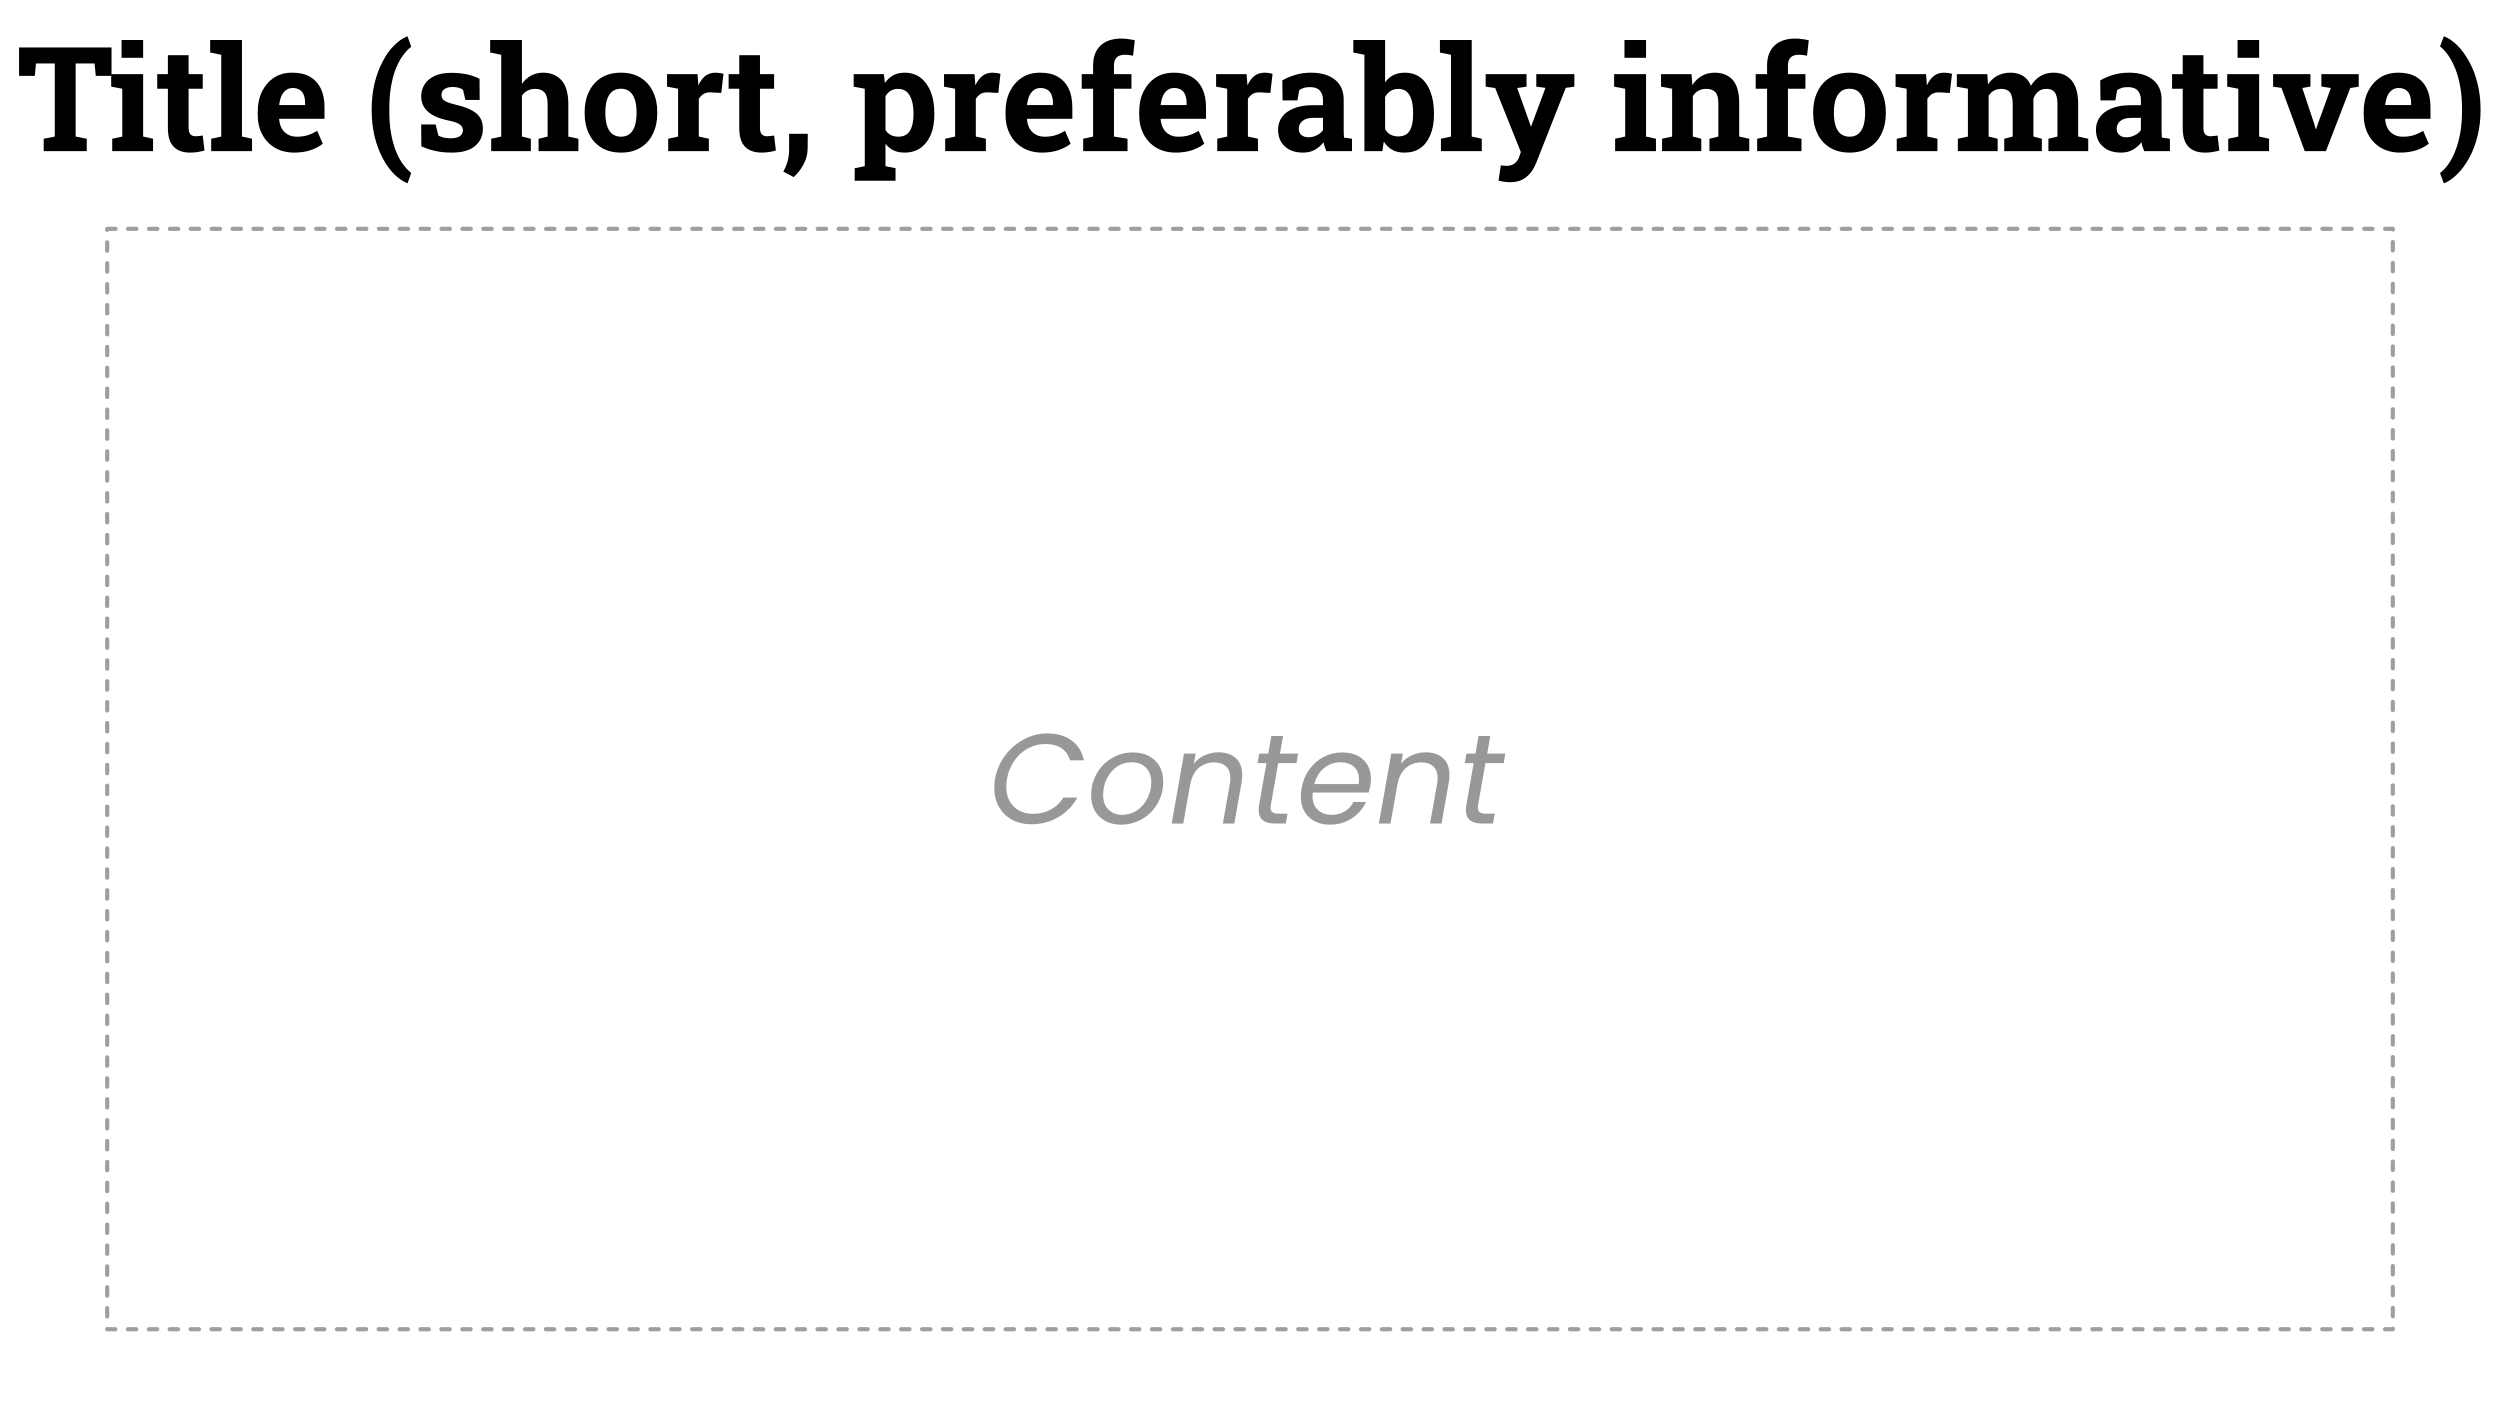 <?xml version="1.0" encoding="UTF-8" standalone="no"?>
<!DOCTYPE svg PUBLIC "-//W3C//DTD SVG 1.1//EN" "http://www.w3.org/Graphics/SVG/1.1/DTD/svg11.dtd">
<svg width="100%" height="100%" viewBox="0 0 1920 1080" version="1.1" xmlns="http://www.w3.org/2000/svg" xmlns:xlink="http://www.w3.org/1999/xlink" xml:space="preserve" xmlns:serif="http://www.serif.com/" style="fill-rule:evenodd;clip-rule:evenodd;stroke-linecap:round;stroke-linejoin:round;stroke-miterlimit:1.5;">
    <g transform="matrix(1,0,0,1,-9.382,57.621)">
        <g transform="matrix(112,0,0,112,21.561,58.457)">
            <path d="M0.191,-0L0.191,-0.085L0.267,-0.1L0.267,-0.601L0.138,-0.601L0.13,-0.516L0.022,-0.516L0.022,-0.711L0.656,-0.711L0.656,-0.516L0.548,-0.516L0.54,-0.601L0.41,-0.601L0.41,-0.1L0.486,-0.085L0.486,-0L0.191,-0Z" style="fill-rule:nonzero;"/>
        </g>
        <g transform="matrix(112,0,0,112,92.655,58.457)">
            <path d="M0.026,-0L0.026,-0.085L0.095,-0.1L0.095,-0.428L0.019,-0.442L0.019,-0.528L0.238,-0.528L0.238,-0.1L0.306,-0.085L0.306,-0L0.026,-0ZM0.09,-0.64L0.09,-0.762L0.238,-0.762L0.238,-0.64L0.09,-0.64Z" style="fill-rule:nonzero;"/>
        </g>
        <g transform="matrix(112,0,0,112,128.803,58.457)">
            <path d="M0.238,0.01C0.189,0.01 0.151,-0.003 0.125,-0.03C0.098,-0.057 0.085,-0.1 0.085,-0.159L0.085,-0.428L0.012,-0.428L0.012,-0.528L0.085,-0.528L0.085,-0.658L0.227,-0.658L0.227,-0.528L0.324,-0.528L0.324,-0.428L0.227,-0.428L0.227,-0.159C0.227,-0.139 0.231,-0.124 0.24,-0.115C0.249,-0.106 0.26,-0.102 0.275,-0.102C0.283,-0.102 0.292,-0.103 0.301,-0.104C0.31,-0.105 0.318,-0.106 0.324,-0.107L0.336,-0.004C0.322,-0 0.306,0.003 0.289,0.006C0.272,0.009 0.255,0.01 0.238,0.01Z" style="fill-rule:nonzero;"/>
        </g>
        <g transform="matrix(112,0,0,112,168.999,58.457)">
            <path d="M0.023,-0L0.023,-0.085L0.092,-0.1L0.092,-0.661L0.016,-0.676L0.016,-0.762L0.234,-0.762L0.234,-0.1L0.303,-0.085L0.303,-0L0.023,-0Z" style="fill-rule:nonzero;"/>
        </g>
        <g transform="matrix(112,0,0,112,203.616,58.457)">
            <path d="M0.284,0.01C0.233,0.01 0.189,-0.001 0.151,-0.023C0.114,-0.045 0.084,-0.076 0.064,-0.115C0.043,-0.154 0.033,-0.199 0.033,-0.249L0.033,-0.269C0.033,-0.321 0.042,-0.367 0.062,-0.408C0.082,-0.448 0.109,-0.48 0.145,-0.504C0.18,-0.527 0.222,-0.538 0.271,-0.538C0.319,-0.538 0.359,-0.529 0.392,-0.51C0.424,-0.491 0.449,-0.464 0.466,-0.428C0.483,-0.393 0.491,-0.35 0.491,-0.299L0.491,-0.222L0.181,-0.222L0.18,-0.219C0.182,-0.196 0.187,-0.175 0.197,-0.157C0.207,-0.139 0.22,-0.125 0.238,-0.115C0.255,-0.104 0.277,-0.099 0.302,-0.099C0.328,-0.099 0.352,-0.102 0.375,-0.109C0.397,-0.116 0.419,-0.126 0.441,-0.139L0.479,-0.051C0.458,-0.033 0.43,-0.019 0.397,-0.007C0.364,0.004 0.326,0.01 0.284,0.01ZM0.182,-0.316L0.358,-0.316L0.358,-0.329C0.358,-0.35 0.355,-0.369 0.349,-0.384C0.344,-0.399 0.335,-0.411 0.322,-0.42C0.309,-0.428 0.293,-0.433 0.273,-0.433C0.255,-0.433 0.239,-0.428 0.226,-0.418C0.213,-0.408 0.202,-0.394 0.195,-0.377C0.188,-0.36 0.183,-0.34 0.18,-0.318L0.182,-0.316Z" style="fill-rule:nonzero;"/>
        </g>
        <g transform="matrix(112,0,0,112,290.022,58.457)">
            <path d="M0.286,0.22C0.254,0.206 0.224,0.185 0.195,0.156C0.166,0.126 0.14,0.09 0.118,0.047C0.095,0.004 0.077,-0.045 0.063,-0.1C0.05,-0.155 0.043,-0.215 0.043,-0.278L0.043,-0.289C0.043,-0.353 0.05,-0.412 0.063,-0.467C0.077,-0.522 0.095,-0.571 0.118,-0.614C0.14,-0.658 0.166,-0.694 0.195,-0.723C0.224,-0.752 0.254,-0.774 0.286,-0.787L0.289,-0.787L0.314,-0.716C0.293,-0.7 0.274,-0.679 0.255,-0.653C0.237,-0.628 0.221,-0.597 0.207,-0.562C0.193,-0.526 0.183,-0.486 0.175,-0.44C0.167,-0.395 0.164,-0.345 0.164,-0.29L0.164,-0.277C0.164,-0.222 0.167,-0.172 0.175,-0.127C0.183,-0.082 0.193,-0.041 0.207,-0.006C0.221,0.03 0.237,0.061 0.255,0.086C0.274,0.112 0.293,0.133 0.314,0.15L0.289,0.22L0.286,0.22Z" style="fill-rule:nonzero;"/>
        </g>
        <g transform="matrix(112,0,0,112,327.483,58.457)">
            <path d="M0.257,0.01C0.218,0.01 0.181,0.007 0.147,-0.001C0.113,-0.008 0.081,-0.019 0.049,-0.033L0.048,-0.183L0.147,-0.183L0.166,-0.106C0.177,-0.101 0.189,-0.097 0.202,-0.093C0.216,-0.09 0.231,-0.088 0.248,-0.088C0.279,-0.088 0.302,-0.094 0.315,-0.104C0.328,-0.114 0.334,-0.127 0.334,-0.143C0.334,-0.158 0.328,-0.171 0.314,-0.182C0.3,-0.193 0.272,-0.203 0.231,-0.211C0.168,-0.224 0.122,-0.245 0.093,-0.272C0.063,-0.299 0.048,-0.334 0.048,-0.377C0.048,-0.406 0.056,-0.433 0.071,-0.457C0.085,-0.481 0.108,-0.5 0.138,-0.515C0.169,-0.53 0.208,-0.537 0.255,-0.537C0.295,-0.537 0.331,-0.533 0.365,-0.526C0.398,-0.518 0.425,-0.508 0.448,-0.496L0.449,-0.351L0.351,-0.351L0.335,-0.42C0.327,-0.427 0.316,-0.432 0.304,-0.435C0.293,-0.438 0.279,-0.44 0.264,-0.44C0.239,-0.44 0.22,-0.435 0.207,-0.425C0.193,-0.415 0.187,-0.402 0.187,-0.386C0.187,-0.377 0.189,-0.368 0.194,-0.36C0.198,-0.353 0.208,-0.345 0.222,-0.338C0.236,-0.332 0.256,-0.325 0.283,-0.319C0.348,-0.304 0.396,-0.284 0.426,-0.259C0.456,-0.234 0.471,-0.199 0.471,-0.154C0.471,-0.105 0.453,-0.065 0.417,-0.035C0.382,-0.005 0.328,0.01 0.257,0.01Z" style="fill-rule:nonzero;"/>
        </g>
        <g transform="matrix(112,0,0,112,384.03,58.457)">
            <path d="M0.023,-0L0.023,-0.085L0.092,-0.1L0.092,-0.661L0.016,-0.676L0.016,-0.762L0.234,-0.762L0.234,-0.461C0.25,-0.485 0.271,-0.504 0.296,-0.518C0.32,-0.531 0.348,-0.538 0.379,-0.538C0.432,-0.538 0.475,-0.52 0.506,-0.485C0.537,-0.45 0.552,-0.395 0.552,-0.321L0.552,-0.1L0.621,-0.085L0.621,-0L0.348,-0L0.348,-0.085L0.41,-0.1L0.41,-0.322C0.41,-0.36 0.403,-0.387 0.388,-0.403C0.374,-0.419 0.353,-0.427 0.325,-0.427C0.306,-0.427 0.288,-0.423 0.273,-0.415C0.257,-0.407 0.244,-0.396 0.234,-0.38L0.234,-0.1L0.295,-0.085L0.295,-0L0.023,-0Z" style="fill-rule:nonzero;"/>
        </g>
        <g transform="matrix(112,0,0,112,454.686,58.457)">
            <path d="M0.283,0.01C0.231,0.01 0.186,-0.001 0.148,-0.024C0.111,-0.047 0.082,-0.078 0.063,-0.119C0.043,-0.159 0.033,-0.206 0.033,-0.259L0.033,-0.269C0.033,-0.321 0.043,-0.368 0.063,-0.408C0.082,-0.449 0.111,-0.481 0.148,-0.504C0.185,-0.527 0.23,-0.538 0.282,-0.538C0.334,-0.538 0.379,-0.527 0.416,-0.504C0.453,-0.481 0.482,-0.449 0.501,-0.409C0.521,-0.368 0.531,-0.322 0.531,-0.269L0.531,-0.259C0.531,-0.206 0.521,-0.159 0.501,-0.119C0.482,-0.078 0.453,-0.047 0.416,-0.024C0.379,-0.001 0.334,0.01 0.283,0.01ZM0.283,-0.099C0.307,-0.099 0.328,-0.106 0.343,-0.119C0.359,-0.132 0.37,-0.151 0.378,-0.175C0.385,-0.199 0.389,-0.227 0.389,-0.259L0.389,-0.269C0.389,-0.3 0.385,-0.328 0.378,-0.352C0.37,-0.376 0.359,-0.394 0.343,-0.408C0.327,-0.421 0.307,-0.428 0.282,-0.428C0.257,-0.428 0.237,-0.421 0.221,-0.408C0.205,-0.394 0.194,-0.376 0.186,-0.352C0.179,-0.328 0.175,-0.3 0.175,-0.269L0.175,-0.259C0.175,-0.227 0.179,-0.199 0.186,-0.175C0.194,-0.151 0.205,-0.132 0.221,-0.119C0.237,-0.106 0.258,-0.099 0.283,-0.099Z" style="fill-rule:nonzero;"/>
        </g>
        <g transform="matrix(112,0,0,112,517.85,58.457)">
            <path d="M0.042,-0L0.042,-0.085L0.11,-0.1L0.11,-0.428L0.034,-0.442L0.034,-0.528L0.243,-0.528L0.249,-0.451C0.262,-0.48 0.278,-0.501 0.297,-0.516C0.317,-0.531 0.34,-0.538 0.366,-0.538C0.375,-0.538 0.384,-0.537 0.394,-0.536C0.404,-0.534 0.413,-0.533 0.421,-0.53L0.406,-0.399L0.335,-0.403C0.315,-0.404 0.298,-0.4 0.286,-0.393C0.273,-0.385 0.262,-0.374 0.252,-0.359L0.252,-0.1L0.321,-0.085L0.321,-0L0.042,-0Z" style="fill-rule:nonzero;"/>
        </g>
        <g transform="matrix(112,0,0,112,567.616,58.457)">
            <path d="M0.238,0.01C0.189,0.01 0.151,-0.003 0.125,-0.03C0.098,-0.057 0.085,-0.1 0.085,-0.159L0.085,-0.428L0.012,-0.428L0.012,-0.528L0.085,-0.528L0.085,-0.658L0.227,-0.658L0.227,-0.528L0.324,-0.528L0.324,-0.428L0.227,-0.428L0.227,-0.159C0.227,-0.139 0.231,-0.124 0.24,-0.115C0.249,-0.106 0.26,-0.102 0.275,-0.102C0.283,-0.102 0.292,-0.103 0.301,-0.104C0.31,-0.105 0.318,-0.106 0.324,-0.107L0.336,-0.004C0.322,-0 0.306,0.003 0.289,0.006C0.272,0.009 0.255,0.01 0.238,0.01Z" style="fill-rule:nonzero;"/>
        </g>
        <g transform="matrix(112,0,0,112,607.811,58.457)">
            <path d="M0.099,0.178L0.028,0.14C0.041,0.117 0.051,0.093 0.058,0.069C0.064,0.045 0.068,0.018 0.068,-0.012L0.068,-0.119L0.196,-0.119L0.195,-0.019C0.195,0.019 0.186,0.055 0.167,0.09C0.149,0.125 0.126,0.154 0.099,0.178Z" style="fill-rule:nonzero;"/>
        </g>
        <g transform="matrix(112,0,0,112,662.772,58.457)">
            <path d="M0.027,0.203L0.027,0.117L0.096,0.103L0.096,-0.428L0.02,-0.442L0.02,-0.528L0.227,-0.528L0.234,-0.467C0.25,-0.49 0.268,-0.507 0.291,-0.52C0.313,-0.532 0.339,-0.538 0.37,-0.538C0.412,-0.538 0.449,-0.526 0.479,-0.503C0.509,-0.48 0.532,-0.447 0.549,-0.406C0.565,-0.364 0.573,-0.315 0.573,-0.26L0.573,-0.25C0.573,-0.197 0.565,-0.152 0.549,-0.113C0.532,-0.074 0.509,-0.044 0.479,-0.022C0.448,-0.001 0.412,0.01 0.369,0.01C0.34,0.01 0.315,0.005 0.294,-0.005C0.272,-0.015 0.254,-0.03 0.238,-0.05L0.238,0.103L0.307,0.117L0.307,0.203L0.027,0.203ZM0.326,-0.099C0.363,-0.099 0.389,-0.113 0.406,-0.14C0.422,-0.167 0.43,-0.203 0.43,-0.25L0.43,-0.26C0.43,-0.293 0.426,-0.323 0.419,-0.347C0.411,-0.372 0.4,-0.392 0.385,-0.406C0.369,-0.42 0.349,-0.427 0.325,-0.427C0.306,-0.427 0.288,-0.423 0.274,-0.414C0.259,-0.405 0.247,-0.393 0.238,-0.376L0.238,-0.145C0.247,-0.13 0.259,-0.119 0.274,-0.111C0.288,-0.103 0.306,-0.099 0.326,-0.099Z" style="fill-rule:nonzero;"/>
        </g>
        <g transform="matrix(112,0,0,112,730.585,58.457)">
            <path d="M0.042,-0L0.042,-0.085L0.11,-0.1L0.11,-0.428L0.034,-0.442L0.034,-0.528L0.243,-0.528L0.249,-0.451C0.262,-0.48 0.278,-0.501 0.297,-0.516C0.317,-0.531 0.34,-0.538 0.366,-0.538C0.375,-0.538 0.384,-0.537 0.394,-0.536C0.404,-0.534 0.413,-0.533 0.421,-0.53L0.406,-0.399L0.335,-0.403C0.315,-0.404 0.298,-0.4 0.286,-0.393C0.273,-0.385 0.262,-0.374 0.252,-0.359L0.252,-0.1L0.321,-0.085L0.321,-0L0.042,-0Z" style="fill-rule:nonzero;"/>
        </g>
        <g transform="matrix(112,0,0,112,777.944,58.457)">
            <path d="M0.284,0.01C0.233,0.01 0.189,-0.001 0.151,-0.023C0.114,-0.045 0.084,-0.076 0.064,-0.115C0.043,-0.154 0.033,-0.199 0.033,-0.249L0.033,-0.269C0.033,-0.321 0.042,-0.367 0.062,-0.408C0.082,-0.448 0.109,-0.48 0.145,-0.504C0.18,-0.527 0.222,-0.538 0.271,-0.538C0.319,-0.538 0.359,-0.529 0.392,-0.51C0.424,-0.491 0.449,-0.464 0.466,-0.428C0.483,-0.393 0.491,-0.35 0.491,-0.299L0.491,-0.222L0.181,-0.222L0.18,-0.219C0.182,-0.196 0.187,-0.175 0.197,-0.157C0.207,-0.139 0.22,-0.125 0.238,-0.115C0.255,-0.104 0.277,-0.099 0.302,-0.099C0.328,-0.099 0.352,-0.102 0.375,-0.109C0.397,-0.116 0.419,-0.126 0.441,-0.139L0.479,-0.051C0.458,-0.033 0.43,-0.019 0.397,-0.007C0.364,0.004 0.326,0.01 0.284,0.01ZM0.182,-0.316L0.358,-0.316L0.358,-0.329C0.358,-0.35 0.355,-0.369 0.349,-0.384C0.344,-0.399 0.335,-0.411 0.322,-0.42C0.309,-0.428 0.293,-0.433 0.273,-0.433C0.255,-0.433 0.239,-0.428 0.226,-0.418C0.213,-0.408 0.202,-0.394 0.195,-0.377C0.188,-0.36 0.183,-0.34 0.18,-0.318L0.182,-0.316Z" style="fill-rule:nonzero;"/>
        </g>
        <g transform="matrix(112,0,0,112,836.897,58.457)">
            <path d="M0.039,-0L0.039,-0.085L0.107,-0.1L0.107,-0.428L0.029,-0.428L0.029,-0.528L0.107,-0.528L0.107,-0.587C0.107,-0.646 0.124,-0.692 0.158,-0.724C0.192,-0.756 0.24,-0.772 0.301,-0.772C0.317,-0.772 0.333,-0.771 0.35,-0.768C0.367,-0.766 0.381,-0.763 0.393,-0.76L0.381,-0.654C0.373,-0.656 0.364,-0.658 0.354,-0.659C0.344,-0.66 0.334,-0.661 0.323,-0.661C0.299,-0.661 0.28,-0.654 0.268,-0.642C0.256,-0.629 0.25,-0.611 0.25,-0.587L0.25,-0.528L0.37,-0.528L0.37,-0.428L0.25,-0.428L0.25,-0.1L0.343,-0.085L0.343,-0L0.039,-0Z" style="fill-rule:nonzero;"/>
        </g>
        <g transform="matrix(112,0,0,112,880.592,58.457)">
            <path d="M0.284,0.01C0.233,0.01 0.189,-0.001 0.151,-0.023C0.114,-0.045 0.084,-0.076 0.064,-0.115C0.043,-0.154 0.033,-0.199 0.033,-0.249L0.033,-0.269C0.033,-0.321 0.042,-0.367 0.062,-0.408C0.082,-0.448 0.109,-0.48 0.145,-0.504C0.18,-0.527 0.222,-0.538 0.271,-0.538C0.319,-0.538 0.359,-0.529 0.392,-0.51C0.424,-0.491 0.449,-0.464 0.466,-0.428C0.483,-0.393 0.491,-0.35 0.491,-0.299L0.491,-0.222L0.181,-0.222L0.18,-0.219C0.182,-0.196 0.187,-0.175 0.197,-0.157C0.207,-0.139 0.22,-0.125 0.238,-0.115C0.255,-0.104 0.277,-0.099 0.302,-0.099C0.328,-0.099 0.352,-0.102 0.375,-0.109C0.397,-0.116 0.419,-0.126 0.441,-0.139L0.479,-0.051C0.458,-0.033 0.43,-0.019 0.397,-0.007C0.364,0.004 0.326,0.01 0.284,0.01ZM0.182,-0.316L0.358,-0.316L0.358,-0.329C0.358,-0.35 0.355,-0.369 0.349,-0.384C0.344,-0.399 0.335,-0.411 0.322,-0.42C0.309,-0.428 0.293,-0.433 0.273,-0.433C0.255,-0.433 0.239,-0.428 0.226,-0.418C0.213,-0.408 0.202,-0.394 0.195,-0.377C0.188,-0.36 0.183,-0.34 0.18,-0.318L0.182,-0.316Z" style="fill-rule:nonzero;"/>
        </g>
        <g transform="matrix(112,0,0,112,939.546,58.457)">
            <path d="M0.042,-0L0.042,-0.085L0.11,-0.1L0.11,-0.428L0.034,-0.442L0.034,-0.528L0.243,-0.528L0.249,-0.451C0.262,-0.48 0.278,-0.501 0.297,-0.516C0.317,-0.531 0.34,-0.538 0.366,-0.538C0.375,-0.538 0.384,-0.537 0.394,-0.536C0.404,-0.534 0.413,-0.533 0.421,-0.53L0.406,-0.399L0.335,-0.403C0.315,-0.404 0.298,-0.4 0.286,-0.393C0.273,-0.385 0.262,-0.374 0.252,-0.359L0.252,-0.1L0.321,-0.085L0.321,-0L0.042,-0Z" style="fill-rule:nonzero;"/>
        </g>
        <g transform="matrix(112,0,0,112,986.905,58.457)">
            <path d="M0.208,0.01C0.155,0.01 0.113,-0.004 0.083,-0.032C0.052,-0.06 0.036,-0.098 0.036,-0.147C0.036,-0.18 0.045,-0.209 0.063,-0.234C0.081,-0.259 0.108,-0.279 0.143,-0.293C0.179,-0.308 0.222,-0.315 0.274,-0.315L0.344,-0.315L0.344,-0.354C0.344,-0.379 0.336,-0.4 0.322,-0.416C0.307,-0.432 0.285,-0.439 0.255,-0.439C0.24,-0.439 0.226,-0.438 0.214,-0.434C0.201,-0.43 0.19,-0.425 0.181,-0.418L0.169,-0.348L0.067,-0.348L0.065,-0.485C0.093,-0.501 0.123,-0.514 0.155,-0.523C0.187,-0.533 0.223,-0.538 0.263,-0.538C0.332,-0.538 0.386,-0.522 0.426,-0.49C0.466,-0.458 0.486,-0.412 0.486,-0.353L0.486,-0.135C0.486,-0.128 0.486,-0.121 0.487,-0.114C0.487,-0.107 0.487,-0.1 0.488,-0.093L0.543,-0.085L0.543,-0L0.367,-0C0.363,-0.009 0.36,-0.019 0.356,-0.029C0.352,-0.04 0.35,-0.05 0.348,-0.061C0.331,-0.039 0.311,-0.022 0.288,-0.009C0.265,0.004 0.238,0.01 0.208,0.01ZM0.246,-0.095C0.265,-0.095 0.284,-0.1 0.302,-0.109C0.32,-0.118 0.334,-0.129 0.344,-0.144L0.344,-0.228L0.273,-0.228C0.242,-0.228 0.219,-0.22 0.202,-0.206C0.186,-0.192 0.178,-0.174 0.178,-0.154C0.178,-0.135 0.184,-0.121 0.196,-0.111C0.208,-0.1 0.224,-0.095 0.246,-0.095Z" style="fill-rule:nonzero;"/>
        </g>
        <g transform="matrix(112,0,0,112,1049.96,58.457)">
            <path d="M0.34,0.01C0.307,0.01 0.279,0.004 0.256,-0.009C0.233,-0.022 0.214,-0.041 0.198,-0.065L0.188,-0L0.065,-0L0.065,-0.661L-0.011,-0.676L-0.011,-0.762L0.207,-0.762L0.207,-0.472C0.222,-0.493 0.241,-0.51 0.263,-0.521C0.286,-0.532 0.312,-0.538 0.341,-0.538C0.384,-0.538 0.42,-0.527 0.45,-0.504C0.48,-0.481 0.502,-0.448 0.518,-0.407C0.534,-0.365 0.542,-0.316 0.542,-0.26L0.542,-0.25C0.542,-0.197 0.534,-0.151 0.518,-0.113C0.502,-0.074 0.48,-0.043 0.45,-0.022C0.42,-0 0.383,0.01 0.34,0.01ZM0.297,-0.101C0.333,-0.101 0.36,-0.114 0.375,-0.139C0.391,-0.165 0.399,-0.202 0.399,-0.25L0.399,-0.26C0.399,-0.294 0.396,-0.324 0.389,-0.349C0.382,-0.374 0.371,-0.393 0.356,-0.407C0.341,-0.42 0.322,-0.427 0.298,-0.427C0.277,-0.427 0.258,-0.422 0.243,-0.412C0.228,-0.402 0.216,-0.388 0.207,-0.371L0.207,-0.15C0.217,-0.134 0.229,-0.122 0.244,-0.113C0.26,-0.105 0.277,-0.101 0.297,-0.101Z" style="fill-rule:nonzero;"/>
        </g>
        <g transform="matrix(112,0,0,112,1113.45,58.457)">
            <path d="M0.023,-0L0.023,-0.085L0.092,-0.1L0.092,-0.661L0.016,-0.676L0.016,-0.762L0.234,-0.762L0.234,-0.1L0.303,-0.085L0.303,-0L0.023,-0Z" style="fill-rule:nonzero;"/>
        </g>
        <g transform="matrix(112,0,0,112,1149.16,58.457)">
            <path d="M0.177,0.213C0.165,0.213 0.152,0.212 0.138,0.21C0.124,0.208 0.111,0.205 0.099,0.202L0.115,0.097C0.121,0.098 0.128,0.099 0.135,0.1C0.143,0.101 0.149,0.101 0.155,0.101C0.175,0.101 0.193,0.096 0.208,0.085C0.223,0.074 0.234,0.059 0.241,0.039L0.252,0.006L0.076,-0.433L0.011,-0.442L0.011,-0.528L0.291,-0.528L0.291,-0.442L0.227,-0.433L0.31,-0.2L0.32,-0.171L0.323,-0.171L0.421,-0.434L0.358,-0.442L0.358,-0.528L0.619,-0.528L0.619,-0.442L0.56,-0.434L0.358,0.079C0.348,0.103 0.336,0.125 0.321,0.146C0.305,0.166 0.286,0.182 0.263,0.195C0.24,0.207 0.211,0.213 0.177,0.213Z" style="fill-rule:nonzero;"/>
        </g>
        <g transform="matrix(112,0,0,112,1246.89,58.457)">
            <path d="M0.026,-0L0.026,-0.085L0.095,-0.1L0.095,-0.428L0.019,-0.442L0.019,-0.528L0.238,-0.528L0.238,-0.1L0.306,-0.085L0.306,-0L0.026,-0ZM0.09,-0.64L0.09,-0.762L0.238,-0.762L0.238,-0.64L0.09,-0.64Z" style="fill-rule:nonzero;"/>
        </g>
        <g transform="matrix(112,0,0,112,1283.04,58.457)">
            <path d="M0.025,-0L0.025,-0.085L0.094,-0.1L0.094,-0.428L0.018,-0.442L0.018,-0.528L0.227,-0.528L0.233,-0.453C0.25,-0.48 0.272,-0.501 0.298,-0.516C0.324,-0.531 0.354,-0.538 0.387,-0.538C0.439,-0.538 0.48,-0.521 0.51,-0.488C0.539,-0.454 0.554,-0.402 0.554,-0.33L0.554,-0.1L0.623,-0.085L0.623,-0L0.35,-0L0.35,-0.085L0.411,-0.1L0.411,-0.33C0.411,-0.365 0.404,-0.39 0.39,-0.405C0.376,-0.42 0.355,-0.427 0.328,-0.427C0.307,-0.427 0.289,-0.423 0.274,-0.414C0.259,-0.406 0.246,-0.393 0.236,-0.377L0.236,-0.1L0.294,-0.085L0.294,-0L0.025,-0Z" style="fill-rule:nonzero;"/>
        </g>
        <g transform="matrix(112,0,0,112,1354.51,58.457)">
            <path d="M0.039,-0L0.039,-0.085L0.107,-0.1L0.107,-0.428L0.029,-0.428L0.029,-0.528L0.107,-0.528L0.107,-0.587C0.107,-0.646 0.124,-0.692 0.158,-0.724C0.192,-0.756 0.24,-0.772 0.301,-0.772C0.317,-0.772 0.333,-0.771 0.35,-0.768C0.367,-0.766 0.381,-0.763 0.393,-0.76L0.381,-0.654C0.373,-0.656 0.364,-0.658 0.354,-0.659C0.344,-0.66 0.334,-0.661 0.323,-0.661C0.299,-0.661 0.28,-0.654 0.268,-0.642C0.256,-0.629 0.25,-0.611 0.25,-0.587L0.25,-0.528L0.37,-0.528L0.37,-0.428L0.25,-0.428L0.25,-0.1L0.343,-0.085L0.343,-0L0.039,-0Z" style="fill-rule:nonzero;"/>
        </g>
        <g transform="matrix(112,0,0,112,1398.21,58.457)">
            <path d="M0.283,0.01C0.231,0.01 0.186,-0.001 0.148,-0.024C0.111,-0.047 0.082,-0.078 0.063,-0.119C0.043,-0.159 0.033,-0.206 0.033,-0.259L0.033,-0.269C0.033,-0.321 0.043,-0.368 0.063,-0.408C0.082,-0.449 0.111,-0.481 0.148,-0.504C0.185,-0.527 0.23,-0.538 0.282,-0.538C0.334,-0.538 0.379,-0.527 0.416,-0.504C0.453,-0.481 0.482,-0.449 0.501,-0.409C0.521,-0.368 0.531,-0.322 0.531,-0.269L0.531,-0.259C0.531,-0.206 0.521,-0.159 0.501,-0.119C0.482,-0.078 0.453,-0.047 0.416,-0.024C0.379,-0.001 0.334,0.01 0.283,0.01ZM0.283,-0.099C0.307,-0.099 0.328,-0.106 0.343,-0.119C0.359,-0.132 0.37,-0.151 0.378,-0.175C0.385,-0.199 0.389,-0.227 0.389,-0.259L0.389,-0.269C0.389,-0.3 0.385,-0.328 0.378,-0.352C0.37,-0.376 0.359,-0.394 0.343,-0.408C0.327,-0.421 0.307,-0.428 0.282,-0.428C0.257,-0.428 0.237,-0.421 0.221,-0.408C0.205,-0.394 0.194,-0.376 0.186,-0.352C0.179,-0.328 0.175,-0.3 0.175,-0.269L0.175,-0.259C0.175,-0.227 0.179,-0.199 0.186,-0.175C0.194,-0.151 0.205,-0.132 0.221,-0.119C0.237,-0.106 0.258,-0.099 0.283,-0.099Z" style="fill-rule:nonzero;"/>
        </g>
        <g transform="matrix(112,0,0,112,1461.37,58.457)">
            <path d="M0.042,-0L0.042,-0.085L0.11,-0.1L0.11,-0.428L0.034,-0.442L0.034,-0.528L0.243,-0.528L0.249,-0.451C0.262,-0.48 0.278,-0.501 0.297,-0.516C0.317,-0.531 0.34,-0.538 0.366,-0.538C0.375,-0.538 0.384,-0.537 0.394,-0.536C0.404,-0.534 0.413,-0.533 0.421,-0.53L0.406,-0.399L0.335,-0.403C0.315,-0.404 0.298,-0.4 0.286,-0.393C0.273,-0.385 0.262,-0.374 0.252,-0.359L0.252,-0.1L0.321,-0.085L0.321,-0L0.042,-0Z" style="fill-rule:nonzero;"/>
        </g>
        <g transform="matrix(112,0,0,112,1510.21,58.457)">
            <path d="M0.025,-0L0.025,-0.085L0.094,-0.1L0.094,-0.428L0.018,-0.442L0.018,-0.528L0.227,-0.528L0.232,-0.458C0.249,-0.484 0.271,-0.503 0.296,-0.517C0.322,-0.531 0.351,-0.538 0.385,-0.538C0.419,-0.538 0.448,-0.531 0.472,-0.516C0.496,-0.501 0.514,-0.478 0.526,-0.448C0.543,-0.476 0.564,-0.498 0.59,-0.514C0.616,-0.53 0.646,-0.538 0.682,-0.538C0.734,-0.538 0.775,-0.52 0.805,-0.485C0.835,-0.449 0.85,-0.395 0.85,-0.323L0.85,-0.1L0.919,-0.085L0.919,-0L0.646,-0L0.646,-0.085L0.708,-0.1L0.708,-0.323C0.708,-0.362 0.701,-0.389 0.688,-0.405C0.675,-0.42 0.657,-0.427 0.632,-0.427C0.61,-0.427 0.591,-0.421 0.576,-0.408C0.561,-0.396 0.55,-0.379 0.543,-0.359L0.543,-0.1L0.601,-0.085L0.601,-0L0.343,-0L0.343,-0.085L0.401,-0.1L0.401,-0.323C0.401,-0.361 0.394,-0.388 0.382,-0.404C0.369,-0.419 0.35,-0.427 0.325,-0.427C0.305,-0.427 0.287,-0.423 0.272,-0.415C0.258,-0.407 0.246,-0.395 0.236,-0.38L0.236,-0.1L0.298,-0.085L0.298,-0L0.025,-0Z" style="fill-rule:nonzero;"/>
        </g>
        <g transform="matrix(112,0,0,112,1615.05,58.457)">
            <path d="M0.208,0.01C0.155,0.01 0.113,-0.004 0.083,-0.032C0.052,-0.06 0.036,-0.098 0.036,-0.147C0.036,-0.18 0.045,-0.209 0.063,-0.234C0.081,-0.259 0.108,-0.279 0.143,-0.293C0.179,-0.308 0.222,-0.315 0.274,-0.315L0.344,-0.315L0.344,-0.354C0.344,-0.379 0.336,-0.4 0.322,-0.416C0.307,-0.432 0.285,-0.439 0.255,-0.439C0.24,-0.439 0.226,-0.438 0.214,-0.434C0.201,-0.43 0.19,-0.425 0.181,-0.418L0.169,-0.348L0.067,-0.348L0.065,-0.485C0.093,-0.501 0.123,-0.514 0.155,-0.523C0.187,-0.533 0.223,-0.538 0.263,-0.538C0.332,-0.538 0.386,-0.522 0.426,-0.49C0.466,-0.458 0.486,-0.412 0.486,-0.353L0.486,-0.135C0.486,-0.128 0.486,-0.121 0.487,-0.114C0.487,-0.107 0.487,-0.1 0.488,-0.093L0.543,-0.085L0.543,-0L0.367,-0C0.363,-0.009 0.36,-0.019 0.356,-0.029C0.352,-0.04 0.35,-0.05 0.348,-0.061C0.331,-0.039 0.311,-0.022 0.288,-0.009C0.265,0.004 0.238,0.01 0.208,0.01ZM0.246,-0.095C0.265,-0.095 0.284,-0.1 0.302,-0.109C0.32,-0.118 0.334,-0.129 0.344,-0.144L0.344,-0.228L0.273,-0.228C0.242,-0.228 0.219,-0.22 0.202,-0.206C0.186,-0.192 0.178,-0.174 0.178,-0.154C0.178,-0.135 0.184,-0.121 0.196,-0.111C0.208,-0.1 0.224,-0.095 0.246,-0.095Z" style="fill-rule:nonzero;"/>
        </g>
        <g transform="matrix(112,0,0,112,1676.19,58.457)">
            <path d="M0.238,0.01C0.189,0.01 0.151,-0.003 0.125,-0.03C0.098,-0.057 0.085,-0.1 0.085,-0.159L0.085,-0.428L0.012,-0.428L0.012,-0.528L0.085,-0.528L0.085,-0.658L0.227,-0.658L0.227,-0.528L0.324,-0.528L0.324,-0.428L0.227,-0.428L0.227,-0.159C0.227,-0.139 0.231,-0.124 0.24,-0.115C0.249,-0.106 0.26,-0.102 0.275,-0.102C0.283,-0.102 0.292,-0.103 0.301,-0.104C0.31,-0.105 0.318,-0.106 0.324,-0.107L0.336,-0.004C0.322,-0 0.306,0.003 0.289,0.006C0.272,0.009 0.255,0.01 0.238,0.01Z" style="fill-rule:nonzero;"/>
        </g>
        <g transform="matrix(112,0,0,112,1717.75,58.457)">
            <path d="M0.026,-0L0.026,-0.085L0.095,-0.1L0.095,-0.428L0.019,-0.442L0.019,-0.528L0.238,-0.528L0.238,-0.1L0.306,-0.085L0.306,-0L0.026,-0ZM0.09,-0.64L0.09,-0.762L0.238,-0.762L0.238,-0.64L0.09,-0.64Z" style="fill-rule:nonzero;"/>
        </g>
        <g transform="matrix(112,0,0,112,1753.9,58.457)">
            <path d="M0.228,-0L0.068,-0.434L0.011,-0.442L0.011,-0.528L0.267,-0.528L0.267,-0.443L0.211,-0.433L0.291,-0.193L0.303,-0.152L0.306,-0.152L0.32,-0.193L0.407,-0.433L0.342,-0.443L0.342,-0.528L0.598,-0.528L0.598,-0.442L0.54,-0.433L0.373,-0L0.228,-0Z" style="fill-rule:nonzero;"/>
        </g>
        <g transform="matrix(112,0,0,112,1821,58.457)">
            <path d="M0.284,0.01C0.233,0.01 0.189,-0.001 0.151,-0.023C0.114,-0.045 0.084,-0.076 0.064,-0.115C0.043,-0.154 0.033,-0.199 0.033,-0.249L0.033,-0.269C0.033,-0.321 0.042,-0.367 0.062,-0.408C0.082,-0.448 0.109,-0.48 0.145,-0.504C0.18,-0.527 0.222,-0.538 0.271,-0.538C0.319,-0.538 0.359,-0.529 0.392,-0.51C0.424,-0.491 0.449,-0.464 0.466,-0.428C0.483,-0.393 0.491,-0.35 0.491,-0.299L0.491,-0.222L0.181,-0.222L0.18,-0.219C0.182,-0.196 0.187,-0.175 0.197,-0.157C0.207,-0.139 0.22,-0.125 0.238,-0.115C0.255,-0.104 0.277,-0.099 0.302,-0.099C0.328,-0.099 0.352,-0.102 0.375,-0.109C0.397,-0.116 0.419,-0.126 0.441,-0.139L0.479,-0.051C0.458,-0.033 0.43,-0.019 0.397,-0.007C0.364,0.004 0.326,0.01 0.284,0.01ZM0.182,-0.316L0.358,-0.316L0.358,-0.329C0.358,-0.35 0.355,-0.369 0.349,-0.384C0.344,-0.399 0.335,-0.411 0.322,-0.42C0.309,-0.428 0.293,-0.433 0.273,-0.433C0.255,-0.433 0.239,-0.428 0.226,-0.418C0.213,-0.408 0.202,-0.394 0.195,-0.377C0.188,-0.36 0.183,-0.34 0.18,-0.318L0.182,-0.316Z" style="fill-rule:nonzero;"/>
        </g>
        <g transform="matrix(112,0,0,112,1879.95,58.457)">
            <path d="M0.056,0.22L0.03,0.15C0.051,0.134 0.071,0.113 0.089,0.087C0.107,0.061 0.123,0.031 0.136,-0.005C0.15,-0.04 0.161,-0.081 0.169,-0.126C0.177,-0.172 0.181,-0.222 0.181,-0.277L0.181,-0.29C0.181,-0.345 0.177,-0.395 0.169,-0.44C0.161,-0.486 0.15,-0.526 0.136,-0.562C0.122,-0.597 0.106,-0.628 0.088,-0.655C0.07,-0.681 0.051,-0.702 0.03,-0.718L0.056,-0.787L0.059,-0.787C0.091,-0.774 0.121,-0.753 0.151,-0.723C0.181,-0.693 0.207,-0.656 0.231,-0.612C0.255,-0.568 0.274,-0.519 0.287,-0.464C0.301,-0.41 0.308,-0.351 0.308,-0.289L0.308,-0.278C0.308,-0.216 0.301,-0.157 0.287,-0.103C0.274,-0.048 0.255,0.001 0.231,0.045C0.207,0.088 0.181,0.125 0.151,0.155C0.121,0.185 0.091,0.207 0.059,0.22L0.056,0.22Z" style="fill-rule:nonzero;"/>
        </g>
    </g>
    <g transform="matrix(1,0,0,1,0.686,0)">
        <rect x="81.629" y="175.756" width="1755.37" height="845.102" style="fill:none;stroke:rgb(159,159,159);stroke-width:3.21px;stroke-dasharray:6.42,9.63,0,0;"/>
    </g>
    <g transform="matrix(1,0,0,1,322.358,121.956)">
        <g transform="matrix(98,0,0,98,436.552,510.504)">
            <path d="M0.054,-0.349C0.066,-0.417 0.092,-0.478 0.133,-0.533C0.173,-0.587 0.222,-0.629 0.281,-0.66C0.339,-0.691 0.4,-0.706 0.464,-0.706C0.54,-0.706 0.603,-0.688 0.654,-0.651C0.704,-0.614 0.736,-0.562 0.751,-0.495L0.642,-0.495C0.63,-0.536 0.608,-0.567 0.575,-0.59C0.542,-0.612 0.501,-0.623 0.45,-0.623C0.401,-0.623 0.356,-0.612 0.314,-0.59C0.271,-0.567 0.235,-0.535 0.206,-0.494C0.177,-0.452 0.157,-0.404 0.147,-0.349C0.144,-0.332 0.142,-0.312 0.142,-0.289C0.142,-0.224 0.161,-0.172 0.2,-0.134C0.238,-0.095 0.289,-0.076 0.353,-0.076C0.404,-0.076 0.449,-0.087 0.49,-0.109C0.531,-0.131 0.564,-0.162 0.59,-0.203L0.699,-0.203C0.661,-0.136 0.611,-0.085 0.548,-0.049C0.485,-0.012 0.415,0.006 0.339,0.006C0.282,0.006 0.232,-0.006 0.188,-0.029C0.144,-0.053 0.11,-0.086 0.085,-0.13C0.06,-0.172 0.048,-0.222 0.048,-0.278C0.048,-0.301 0.05,-0.325 0.054,-0.349Z" style="fill:rgb(152,152,152);fill-rule:nonzero;"/>
        </g>
        <g transform="matrix(98,0,0,98,512.208,510.504)">
            <path d="M0.267,0.009C0.221,0.009 0.181,-0.001 0.146,-0.02C0.111,-0.039 0.083,-0.065 0.064,-0.1C0.045,-0.134 0.035,-0.174 0.035,-0.219C0.035,-0.281 0.049,-0.338 0.078,-0.39C0.107,-0.441 0.146,-0.482 0.197,-0.512C0.247,-0.542 0.303,-0.557 0.365,-0.557C0.411,-0.557 0.452,-0.548 0.488,-0.529C0.523,-0.509 0.551,-0.483 0.571,-0.449C0.59,-0.414 0.6,-0.374 0.6,-0.328C0.6,-0.266 0.585,-0.209 0.556,-0.158C0.527,-0.107 0.487,-0.066 0.436,-0.036C0.385,-0.006 0.329,0.009 0.267,0.009ZM0.278,-0.068C0.321,-0.068 0.36,-0.08 0.395,-0.103C0.43,-0.127 0.457,-0.159 0.476,-0.198C0.496,-0.236 0.506,-0.278 0.506,-0.323C0.506,-0.374 0.491,-0.412 0.462,-0.44C0.433,-0.467 0.396,-0.48 0.352,-0.48C0.309,-0.48 0.27,-0.468 0.236,-0.445C0.202,-0.421 0.176,-0.389 0.157,-0.35C0.138,-0.311 0.129,-0.268 0.129,-0.223C0.129,-0.174 0.143,-0.136 0.171,-0.109C0.199,-0.082 0.235,-0.068 0.278,-0.068Z" style="fill:rgb(152,152,152);fill-rule:nonzero;"/>
        </g>
        <g transform="matrix(98,0,0,98,574.928,510.504)">
            <path d="M0.392,-0.558C0.449,-0.558 0.494,-0.543 0.528,-0.513C0.562,-0.482 0.579,-0.438 0.579,-0.38C0.579,-0.359 0.577,-0.34 0.574,-0.323L0.517,-0L0.427,-0L0.482,-0.31C0.485,-0.324 0.486,-0.339 0.486,-0.354C0.486,-0.395 0.475,-0.426 0.453,-0.447C0.43,-0.468 0.399,-0.479 0.359,-0.479C0.311,-0.479 0.27,-0.464 0.236,-0.434C0.203,-0.404 0.181,-0.36 0.171,-0.303L0.171,-0.305L0.117,-0L0.026,-0L0.123,-0.548L0.214,-0.548L0.2,-0.469C0.223,-0.498 0.251,-0.52 0.285,-0.535C0.319,-0.55 0.355,-0.558 0.392,-0.558Z" style="fill:rgb(152,152,152);fill-rule:nonzero;"/>
        </g>
        <g transform="matrix(98,0,0,98,637.648,510.504)">
            <path d="M0.164,-0.15C0.162,-0.14 0.161,-0.131 0.161,-0.124C0.161,-0.107 0.166,-0.095 0.177,-0.088C0.187,-0.081 0.204,-0.077 0.227,-0.077L0.294,-0.077L0.28,-0L0.198,-0C0.155,-0 0.122,-0.008 0.101,-0.025C0.079,-0.042 0.068,-0.069 0.068,-0.107C0.068,-0.122 0.069,-0.136 0.072,-0.15L0.129,-0.473L0.059,-0.473L0.072,-0.548L0.143,-0.548L0.167,-0.686L0.259,-0.686L0.235,-0.548L0.377,-0.548L0.364,-0.473L0.221,-0.473L0.164,-0.15Z" style="fill:rgb(152,152,152);fill-rule:nonzero;"/>
        </g>
        <g transform="matrix(98,0,0,98,673.32,510.504)">
            <path d="M0.361,-0.557C0.407,-0.557 0.447,-0.548 0.481,-0.531C0.514,-0.513 0.54,-0.488 0.558,-0.457C0.575,-0.425 0.584,-0.389 0.584,-0.348C0.584,-0.334 0.582,-0.317 0.579,-0.297C0.576,-0.28 0.572,-0.262 0.566,-0.243L0.128,-0.243C0.127,-0.23 0.126,-0.22 0.126,-0.214C0.126,-0.168 0.14,-0.132 0.168,-0.107C0.195,-0.081 0.231,-0.068 0.276,-0.068C0.315,-0.068 0.35,-0.077 0.38,-0.096C0.409,-0.114 0.432,-0.138 0.447,-0.169L0.545,-0.169C0.521,-0.116 0.484,-0.074 0.435,-0.041C0.385,-0.008 0.327,0.009 0.262,0.009C0.193,0.009 0.138,-0.011 0.097,-0.051C0.055,-0.09 0.034,-0.144 0.034,-0.213C0.034,-0.232 0.036,-0.253 0.04,-0.275C0.05,-0.332 0.07,-0.381 0.101,-0.424C0.132,-0.467 0.17,-0.5 0.215,-0.523C0.26,-0.546 0.308,-0.557 0.361,-0.557ZM0.487,-0.309C0.489,-0.322 0.49,-0.335 0.49,-0.346C0.49,-0.389 0.476,-0.422 0.45,-0.445C0.423,-0.468 0.387,-0.48 0.344,-0.48C0.297,-0.48 0.255,-0.465 0.217,-0.435C0.179,-0.404 0.153,-0.362 0.14,-0.309L0.487,-0.309Z" style="fill:rgb(152,152,152);fill-rule:nonzero;"/>
        </g>
        <g transform="matrix(98,0,0,98,734.08,510.504)">
            <path d="M0.392,-0.558C0.449,-0.558 0.494,-0.543 0.528,-0.513C0.562,-0.482 0.579,-0.438 0.579,-0.38C0.579,-0.359 0.577,-0.34 0.574,-0.323L0.517,-0L0.427,-0L0.482,-0.31C0.485,-0.324 0.486,-0.339 0.486,-0.354C0.486,-0.395 0.475,-0.426 0.453,-0.447C0.43,-0.468 0.399,-0.479 0.359,-0.479C0.311,-0.479 0.27,-0.464 0.236,-0.434C0.203,-0.404 0.181,-0.36 0.171,-0.303L0.171,-0.305L0.117,-0L0.026,-0L0.123,-0.548L0.214,-0.548L0.2,-0.469C0.223,-0.498 0.251,-0.52 0.285,-0.535C0.319,-0.55 0.355,-0.558 0.392,-0.558Z" style="fill:rgb(152,152,152);fill-rule:nonzero;"/>
        </g>
        <g transform="matrix(98,0,0,98,796.8,510.504)">
            <path d="M0.164,-0.15C0.162,-0.14 0.161,-0.131 0.161,-0.124C0.161,-0.107 0.166,-0.095 0.177,-0.088C0.187,-0.081 0.204,-0.077 0.227,-0.077L0.294,-0.077L0.28,-0L0.198,-0C0.155,-0 0.122,-0.008 0.101,-0.025C0.079,-0.042 0.068,-0.069 0.068,-0.107C0.068,-0.122 0.069,-0.136 0.072,-0.15L0.129,-0.473L0.059,-0.473L0.072,-0.548L0.143,-0.548L0.167,-0.686L0.259,-0.686L0.235,-0.548L0.377,-0.548L0.364,-0.473L0.221,-0.473L0.164,-0.15Z" style="fill:rgb(152,152,152);fill-rule:nonzero;"/>
        </g>
    </g>
</svg>
